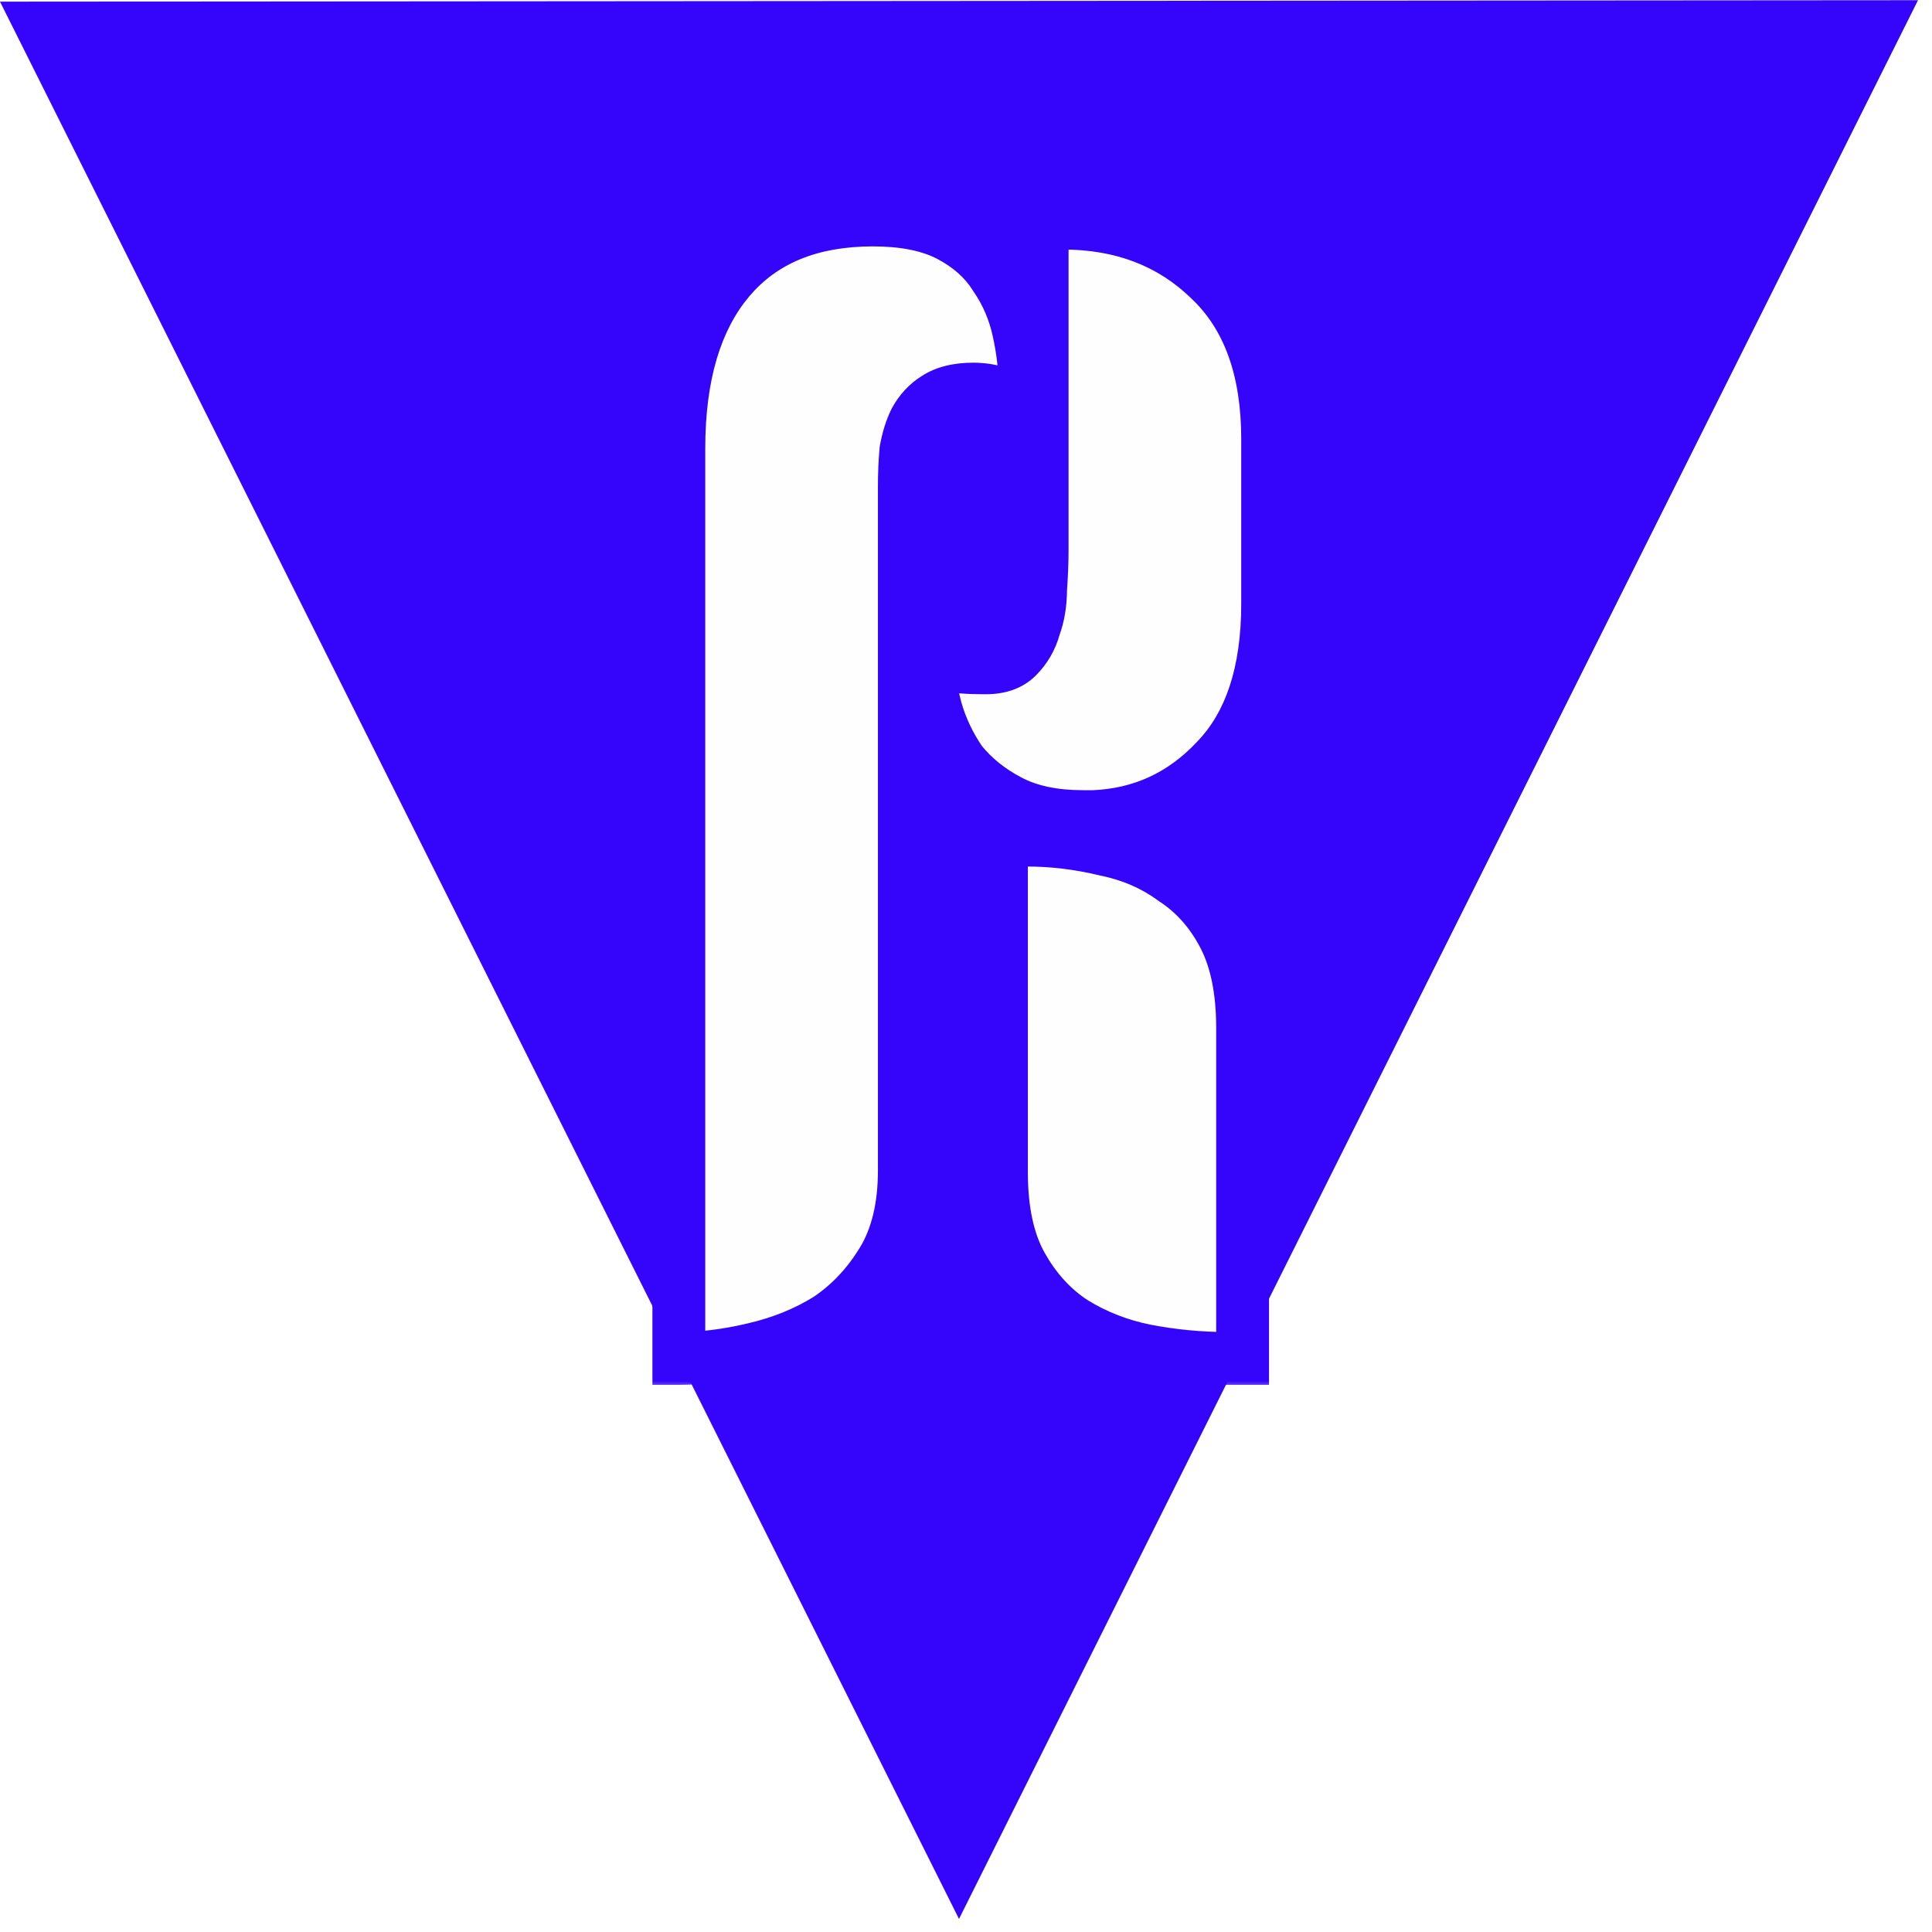 <svg width="128" height="128" viewBox="0 0 128 128" fill="none" xmlns="http://www.w3.org/2000/svg">
<rect x="0" y="0" width="128" height="128" fill="#808080" stroke="none"/>
<g clip-path="url(#clip0_3_16)">
<rect width="128" height="128" fill="white"/>
<g clip-path="url(#clip1_3_16)">
<path d="M1.415 0.983L125.657 0.89L63.536 125.178L1.415 0.983Z" fill="#3504FB" stroke="#3504FB" stroke-width="1.75"/>
<mask id="path-2-outside-1_3_16" maskUnits="userSpaceOnUse" x="42.691" y="12" width="44" height="80" fill="black">
<rect fill="white" x="42.691" y="12" width="44" height="80"/>
<path d="M59.915 77.55C59.915 79.971 59.431 81.977 58.463 83.567C57.494 85.158 56.284 86.438 54.831 87.406C53.379 88.305 51.754 88.963 49.955 89.377C48.226 89.793 46.566 90 44.975 90V29.721C44.975 24.88 46.082 21.145 48.295 18.516C50.509 15.888 53.69 14.574 57.84 14.574C59.915 14.574 61.61 14.92 62.924 15.611C64.238 16.303 65.241 17.202 65.933 18.309C66.694 19.415 67.212 20.626 67.489 21.94C67.766 23.185 67.904 24.395 67.904 25.571C67.904 26.194 67.835 26.643 67.697 26.92C66.797 26.159 65.725 25.779 64.48 25.779C63.443 25.779 62.613 25.986 61.99 26.401C61.437 26.747 60.987 27.231 60.642 27.854C60.365 28.407 60.157 29.064 60.019 29.825C59.95 30.586 59.915 31.381 59.915 32.211V77.55ZM69.045 14.781H70.394C74.337 14.781 77.587 16.026 80.147 18.516C82.706 20.937 83.985 24.465 83.985 29.099V39.992C83.985 44.557 82.844 48.016 80.561 50.367C78.348 52.719 75.651 53.964 72.469 54.102H71.743C69.806 54.102 68.181 53.757 66.867 53.065C65.552 52.373 64.48 51.509 63.65 50.471C62.889 49.365 62.336 48.189 61.99 46.944C61.644 45.63 61.471 44.35 61.471 43.105C61.956 43.52 62.405 43.831 62.82 44.039C63.235 44.177 64.065 44.246 65.31 44.246C66.209 44.246 66.901 44.004 67.385 43.52C67.939 42.967 68.319 42.31 68.526 41.549C68.803 40.788 68.942 39.958 68.942 39.059C69.011 38.09 69.045 37.226 69.045 36.465V14.781ZM82.325 90H81.288C79.489 90 77.691 89.827 75.893 89.481C74.164 89.135 72.573 88.513 71.12 87.614C69.737 86.715 68.596 85.47 67.697 83.879C66.797 82.288 66.348 80.213 66.348 77.654V55.659H68.008C69.737 55.659 71.466 55.866 73.195 56.281C74.924 56.627 76.446 57.284 77.76 58.252C79.144 59.152 80.25 60.397 81.08 61.987C81.91 63.578 82.325 65.619 82.325 68.109V90Z"/>
</mask>
<path d="M59.915 77.55C59.915 79.971 59.431 81.977 58.463 83.567C57.494 85.158 56.284 86.438 54.831 87.406C53.379 88.305 51.754 88.963 49.955 89.377C48.226 89.793 46.566 90 44.975 90V29.721C44.975 24.88 46.082 21.145 48.295 18.516C50.509 15.888 53.69 14.574 57.84 14.574C59.915 14.574 61.61 14.92 62.924 15.611C64.238 16.303 65.241 17.202 65.933 18.309C66.694 19.415 67.212 20.626 67.489 21.94C67.766 23.185 67.904 24.395 67.904 25.571C67.904 26.194 67.835 26.643 67.697 26.92C66.797 26.159 65.725 25.779 64.48 25.779C63.443 25.779 62.613 25.986 61.99 26.401C61.437 26.747 60.987 27.231 60.642 27.854C60.365 28.407 60.157 29.064 60.019 29.825C59.95 30.586 59.915 31.381 59.915 32.211V77.55ZM69.045 14.781H70.394C74.337 14.781 77.587 16.026 80.147 18.516C82.706 20.937 83.985 24.465 83.985 29.099V39.992C83.985 44.557 82.844 48.016 80.561 50.367C78.348 52.719 75.651 53.964 72.469 54.102H71.743C69.806 54.102 68.181 53.757 66.867 53.065C65.552 52.373 64.48 51.509 63.65 50.471C62.889 49.365 62.336 48.189 61.99 46.944C61.644 45.63 61.471 44.35 61.471 43.105C61.956 43.52 62.405 43.831 62.82 44.039C63.235 44.177 64.065 44.246 65.31 44.246C66.209 44.246 66.901 44.004 67.385 43.52C67.939 42.967 68.319 42.31 68.526 41.549C68.803 40.788 68.942 39.958 68.942 39.059C69.011 38.09 69.045 37.226 69.045 36.465V14.781ZM82.325 90H81.288C79.489 90 77.691 89.827 75.893 89.481C74.164 89.135 72.573 88.513 71.12 87.614C69.737 86.715 68.596 85.47 67.697 83.879C66.797 82.288 66.348 80.213 66.348 77.654V55.659H68.008C69.737 55.659 71.466 55.866 73.195 56.281C74.924 56.627 76.446 57.284 77.76 58.252C79.144 59.152 80.25 60.397 81.08 61.987C81.91 63.578 82.325 65.619 82.325 68.109V90Z" fill="#FFFEFE"/>
<path d="M58.463 83.567L56.968 82.658L56.968 82.658L58.463 83.567ZM54.831 87.406L55.753 88.894L55.778 88.879L55.802 88.862L54.831 87.406ZM49.955 89.377L49.562 87.672L49.554 87.674L49.547 87.676L49.955 89.377ZM44.975 90H43.225V91.75H44.975V90ZM48.295 18.516L49.634 19.643L49.634 19.643L48.295 18.516ZM62.924 15.611L62.109 17.16L62.109 17.16L62.924 15.611ZM65.933 18.309L64.449 19.236L64.469 19.269L64.491 19.3L65.933 18.309ZM67.489 21.94L65.777 22.3L65.779 22.31L65.781 22.32L67.489 21.94ZM67.697 26.92L66.566 28.256L68.266 29.694L69.262 27.703L67.697 26.92ZM61.99 26.401L62.918 27.885L62.94 27.872L62.961 27.857L61.99 26.401ZM60.642 27.854L59.112 27.004L59.093 27.037L59.076 27.071L60.642 27.854ZM60.019 29.825L58.297 29.512L58.283 29.589L58.276 29.667L60.019 29.825ZM69.045 14.781V13.031H67.295V14.781H69.045ZM80.147 18.516L78.926 19.77L78.935 19.779L78.944 19.788L80.147 18.516ZM80.561 50.367L79.306 49.149L79.296 49.158L79.287 49.168L80.561 50.367ZM72.469 54.102V55.852H72.507L72.545 55.851L72.469 54.102ZM66.867 53.065L66.052 54.614L66.052 54.614L66.867 53.065ZM63.65 50.471L62.208 51.463L62.244 51.515L62.284 51.565L63.65 50.471ZM61.99 46.944L60.298 47.389L60.301 47.401L60.304 47.412L61.99 46.944ZM61.471 43.105L62.61 41.776L59.721 39.3V43.105H61.471ZM62.82 44.039L62.038 45.604L62.149 45.66L62.267 45.699L62.82 44.039ZM67.385 43.52L66.148 42.283L67.385 43.52ZM68.526 41.549L66.882 40.951L66.857 41.019L66.838 41.088L68.526 41.549ZM68.942 39.059L67.196 38.934L67.192 38.996V39.059H68.942ZM82.325 90V91.75H84.075V90H82.325ZM75.893 89.481L75.55 91.197L75.562 91.2L75.893 89.481ZM71.12 87.614L70.166 89.081L70.183 89.091L70.199 89.102L71.12 87.614ZM67.697 83.879L69.22 83.018L69.22 83.018L67.697 83.879ZM66.348 55.659V53.909H64.598V55.659H66.348ZM73.195 56.281L72.787 57.983L72.819 57.991L72.852 57.997L73.195 56.281ZM77.76 58.252L76.722 59.661L76.763 59.692L76.806 59.72L77.76 58.252ZM81.08 61.987L82.632 61.178L82.632 61.178L81.08 61.987ZM59.915 77.55H58.165C58.165 79.744 57.726 81.412 56.968 82.658L58.463 83.567L59.958 84.477C61.136 82.542 61.665 80.198 61.665 77.55H59.915ZM58.463 83.567L56.968 82.658C56.123 84.045 55.087 85.133 53.861 85.95L54.831 87.406L55.802 88.862C57.481 87.743 58.866 86.272 59.958 84.477L58.463 83.567ZM54.831 87.406L53.91 85.918C52.633 86.709 51.188 87.297 49.562 87.672L49.955 89.377L50.349 91.083C52.319 90.628 54.125 89.902 55.753 88.894L54.831 87.406ZM49.955 89.377L49.547 87.676C47.936 88.062 46.413 88.25 44.975 88.25V90V91.75C46.719 91.75 48.516 91.523 50.364 91.079L49.955 89.377ZM44.975 90H46.725V29.721H44.975H43.225V90H44.975ZM44.975 29.721H46.725C46.725 25.125 47.777 21.849 49.634 19.643L48.295 18.516L46.957 17.389C44.387 20.44 43.225 24.634 43.225 29.721H44.975ZM48.295 18.516L49.634 19.643C51.446 17.492 54.089 16.324 57.84 16.324V14.574V12.824C53.292 12.824 49.572 14.284 46.957 17.389L48.295 18.516ZM57.84 14.574V16.324C59.738 16.324 61.126 16.642 62.109 17.16L62.924 15.611L63.739 14.063C62.094 13.197 60.093 12.824 57.84 12.824V14.574ZM62.924 15.611L62.109 17.16C63.188 17.728 63.943 18.427 64.449 19.236L65.933 18.309L67.417 17.381C66.539 15.977 65.289 14.878 63.739 14.063L62.924 15.611ZM65.933 18.309L64.491 19.3C65.121 20.216 65.547 21.212 65.777 22.3L67.489 21.94L69.201 21.579C68.877 20.039 68.267 18.614 67.375 17.317L65.933 18.309ZM67.489 21.94L65.781 22.32C66.032 23.45 66.154 24.533 66.154 25.571H67.904H69.654C69.654 24.258 69.499 22.92 69.197 21.56L67.489 21.94ZM67.904 25.571H66.154C66.154 25.823 66.14 25.998 66.123 26.109C66.104 26.231 66.091 26.219 66.131 26.137L67.697 26.92L69.262 27.703C69.592 27.042 69.654 26.244 69.654 25.571H67.904ZM67.697 26.92L68.827 25.584C67.593 24.54 66.114 24.029 64.48 24.029V25.779V27.529C65.337 27.529 66.002 27.779 66.566 28.256L67.697 26.92ZM64.48 25.779V24.029C63.226 24.029 62.021 24.278 61.02 24.945L61.99 26.401L62.961 27.857C63.205 27.695 63.659 27.529 64.48 27.529V25.779ZM61.99 26.401L61.063 24.917C60.236 25.434 59.588 26.147 59.112 27.004L60.642 27.854L62.171 28.704C62.387 28.316 62.638 28.06 62.918 27.885L61.99 26.401ZM60.642 27.854L59.076 27.071C58.71 27.804 58.458 28.627 58.297 29.512L60.019 29.825L61.741 30.138C61.856 29.502 62.02 29.01 62.207 28.636L60.642 27.854ZM60.019 29.825L58.276 29.667C58.202 30.484 58.165 31.333 58.165 32.211H59.915H61.665C61.665 31.43 61.698 30.687 61.762 29.983L60.019 29.825ZM59.915 32.211H58.165V77.55H59.915H61.665V32.211H59.915ZM69.045 14.781V16.531H70.394V14.781V13.031H69.045V14.781ZM70.394 14.781V16.531C73.933 16.531 76.729 17.633 78.926 19.77L80.147 18.516L81.367 17.262C78.446 14.42 74.74 13.031 70.394 13.031V14.781ZM80.147 18.516L78.944 19.788C81.053 21.783 82.235 24.787 82.235 29.099H83.985H85.735C85.735 24.142 84.358 20.092 81.349 17.245L80.147 18.516ZM83.985 29.099H82.235V39.992H83.985H85.735V29.099H83.985ZM83.985 39.992H82.235C82.235 44.283 81.164 47.234 79.306 49.149L80.561 50.367L81.817 51.586C84.524 48.798 85.735 44.832 85.735 39.992H83.985ZM80.561 50.367L79.287 49.168C77.382 51.193 75.112 52.236 72.393 52.354L72.469 54.102L72.545 55.851C76.189 55.692 79.315 54.245 81.836 51.567L80.561 50.367ZM72.469 54.102V52.352H71.743V54.102V55.852H72.469V54.102ZM71.743 54.102V52.352C70.007 52.352 68.68 52.042 67.682 51.516L66.867 53.065L66.052 54.614C67.682 55.472 69.606 55.852 71.743 55.852V54.102ZM66.867 53.065L67.682 51.516C66.555 50.924 65.68 50.206 65.017 49.378L63.65 50.471L62.284 51.565C63.281 52.811 64.549 53.823 66.052 54.614L66.867 53.065ZM63.65 50.471L65.092 49.48C64.437 48.526 63.968 47.526 63.676 46.475L61.99 46.944L60.304 47.412C60.704 48.851 61.342 50.203 62.208 51.463L63.65 50.471ZM61.99 46.944L63.683 46.498C63.372 45.316 63.221 44.187 63.221 43.105H61.471H59.721C59.721 44.513 59.917 45.943 60.298 47.389L61.99 46.944ZM61.471 43.105L60.333 44.434C60.888 44.91 61.457 45.314 62.038 45.604L62.82 44.039L63.603 42.474C63.353 42.349 63.023 42.13 62.61 41.776L61.471 43.105ZM62.82 44.039L62.267 45.699C62.993 45.941 64.105 45.996 65.31 45.996V44.246V42.496C64.715 42.496 64.249 42.48 63.899 42.45C63.725 42.436 63.593 42.419 63.497 42.403C63.396 42.386 63.362 42.375 63.374 42.379L62.82 44.039ZM65.31 44.246V45.996C66.523 45.996 67.717 45.663 68.623 44.757L67.385 43.52L66.148 42.283C66.085 42.345 65.896 42.496 65.31 42.496V44.246ZM67.385 43.52L68.623 44.757C69.393 43.987 69.928 43.062 70.215 42.009L68.526 41.549L66.838 41.088C66.71 41.558 66.484 41.946 66.148 42.283L67.385 43.52ZM68.526 41.549L70.171 42.147C70.525 41.174 70.692 40.139 70.692 39.059H68.942H67.192C67.192 39.776 67.082 40.402 66.882 40.951L68.526 41.549ZM68.942 39.059L70.687 39.183C70.758 38.184 70.795 37.277 70.795 36.465H69.045H67.295C67.295 37.175 67.263 37.996 67.196 38.934L68.942 39.059ZM69.045 36.465H70.795V14.781H69.045H67.295V36.465H69.045ZM82.325 90V88.25H81.288V90V91.75H82.325V90ZM81.288 90V88.25C79.602 88.25 77.915 88.088 76.223 87.763L75.893 89.481L75.562 91.2C77.468 91.566 79.376 91.75 81.288 91.75V90ZM75.893 89.481L76.236 87.765C74.705 87.459 73.311 86.912 72.041 86.126L71.12 87.614L70.199 89.102C71.835 90.114 73.622 90.812 75.55 91.197L75.893 89.481ZM71.12 87.614L72.074 86.147C70.951 85.417 69.996 84.39 69.22 83.018L67.697 83.879L66.173 84.74C67.195 86.549 68.523 88.013 70.166 89.081L71.12 87.614ZM67.697 83.879L69.22 83.018C68.517 81.774 68.098 80.026 68.098 77.654H66.348H64.598C64.598 80.4 65.078 82.802 66.173 84.74L67.697 83.879ZM66.348 77.654H68.098V55.659H66.348H64.598V77.654H66.348ZM66.348 55.659V57.409H68.008V55.659V53.909H66.348V55.659ZM68.008 55.659V57.409C69.596 57.409 71.188 57.599 72.787 57.983L73.195 56.281L73.604 54.58C71.745 54.133 69.878 53.909 68.008 53.909V55.659ZM73.195 56.281L72.852 57.997C74.35 58.297 75.63 58.857 76.722 59.661L77.76 58.252L78.798 56.844C77.262 55.711 75.499 54.957 73.538 54.565L73.195 56.281ZM77.76 58.252L76.806 59.72C77.915 60.441 78.826 61.449 79.529 62.797L81.08 61.987L82.632 61.178C81.675 59.344 80.372 57.863 78.714 56.785L77.76 58.252ZM81.08 61.987L79.529 62.797C80.188 64.06 80.575 65.797 80.575 68.109H82.325H84.075C84.075 65.44 83.633 63.097 82.632 61.178L81.08 61.987ZM82.325 68.109H80.575V90H82.325H84.075V68.109H82.325Z" fill="#3504FB" mask="url(#path-2-outside-1_3_16)"/>
</g>
</g>
<defs>
<clipPath id="clip0_3_16">
<rect width="128" height="128" fill="white"/>
</clipPath>
<clipPath id="clip1_3_16">
<rect width="128" height="128" fill="white"/>
</clipPath>
</defs>
</svg>
